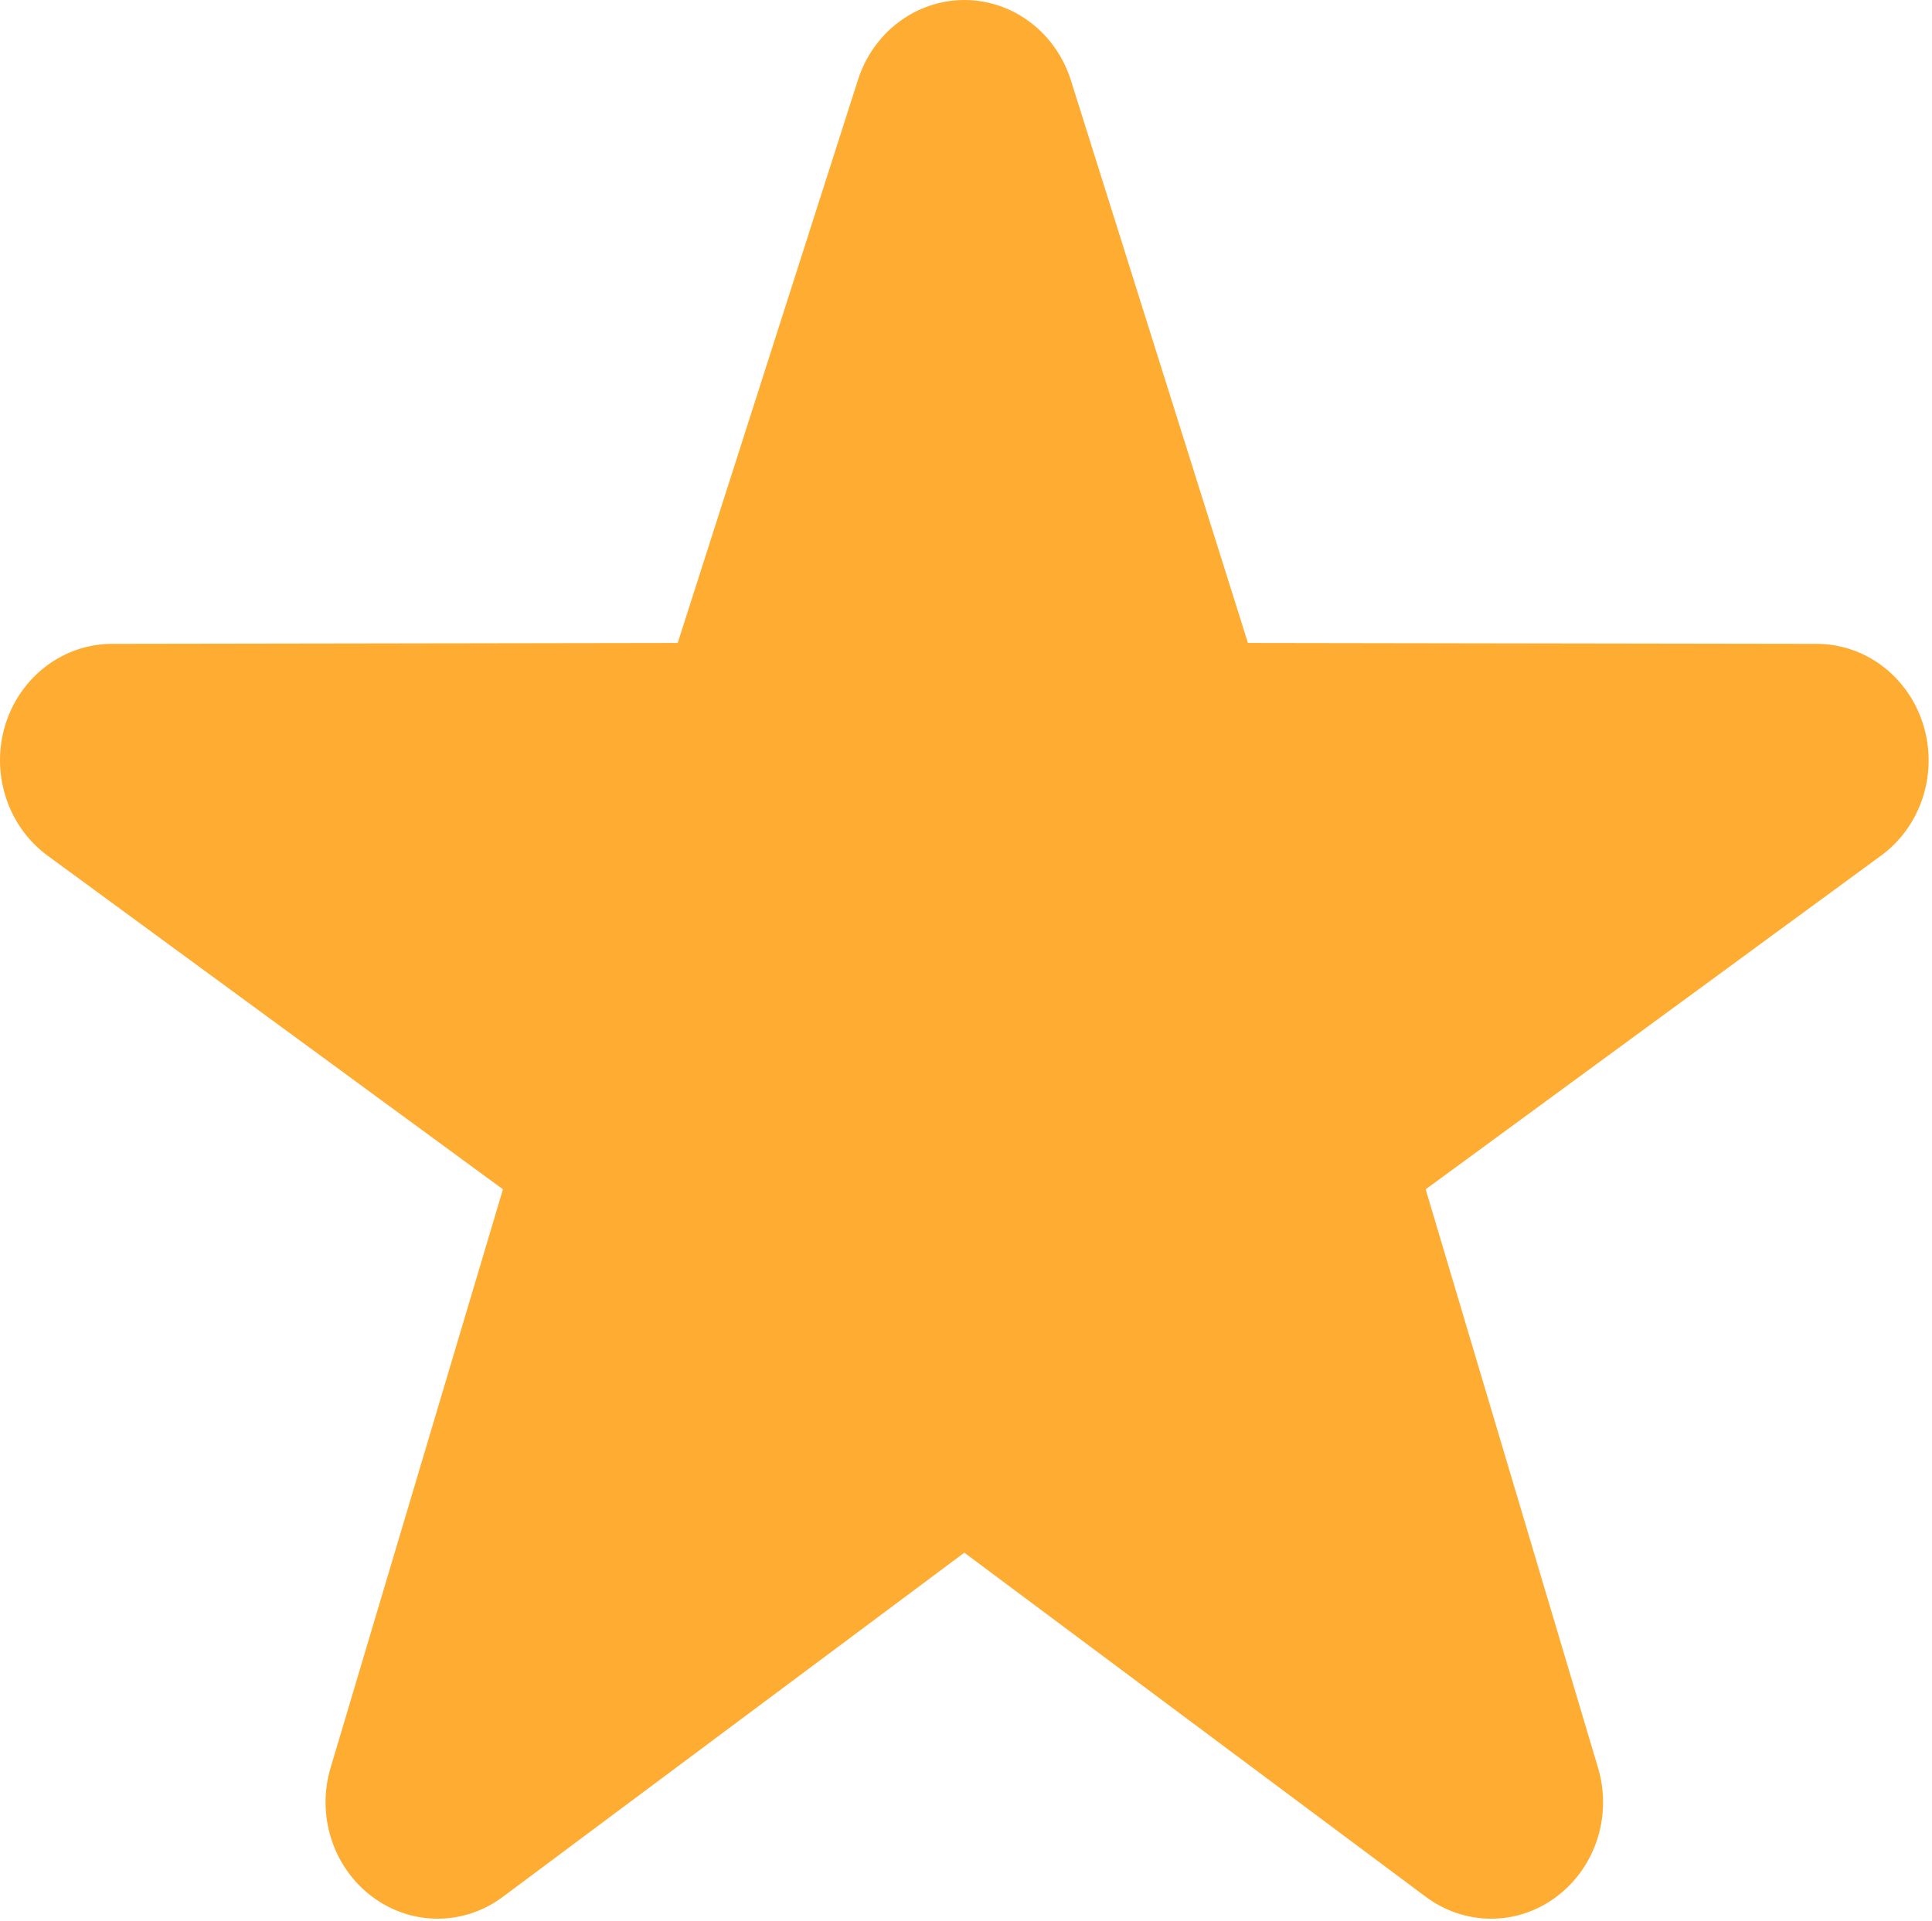 <svg width="175" height="174" viewBox="0 0 175 174" fill="none" xmlns="http://www.w3.org/2000/svg">
<path id="Vector" d="M135.066 173.812C132.99 173.812 130.925 173.15 129.147 171.83L87.349 140.655L45.55 171.83C43.819 173.125 41.737 173.819 39.604 173.811C37.471 173.804 35.394 173.095 33.671 171.787C31.947 170.486 30.66 168.653 29.995 166.548C29.33 164.443 29.32 162.174 29.967 160.063L45.556 107.738L4.132 77.381C2.416 76.063 1.141 74.217 0.488 72.105C-0.165 69.992 -0.163 67.72 0.495 65.609C1.157 63.502 2.439 61.666 4.159 60.359C5.88 59.052 7.952 58.341 10.082 58.325L61.386 58.245L77.72 7.218C78.394 5.116 79.687 3.288 81.415 1.993C83.144 0.697 85.221 0 87.351 0C89.482 0 91.559 0.697 93.287 1.993C95.016 3.288 96.308 5.116 96.983 7.218L113.039 58.245L164.605 58.325C166.738 58.338 168.813 59.049 170.535 60.358C172.257 61.667 173.539 63.507 174.198 65.617C174.858 67.726 174.861 69.999 174.208 72.11C173.555 74.222 172.278 76.066 170.56 77.381L129.137 107.738L144.726 160.063C145.374 162.173 145.365 164.443 144.701 166.548C144.037 168.653 142.751 170.486 141.026 171.787C139.298 173.105 137.21 173.815 135.066 173.812Z" fill="#FFAC33"/>
</svg>
